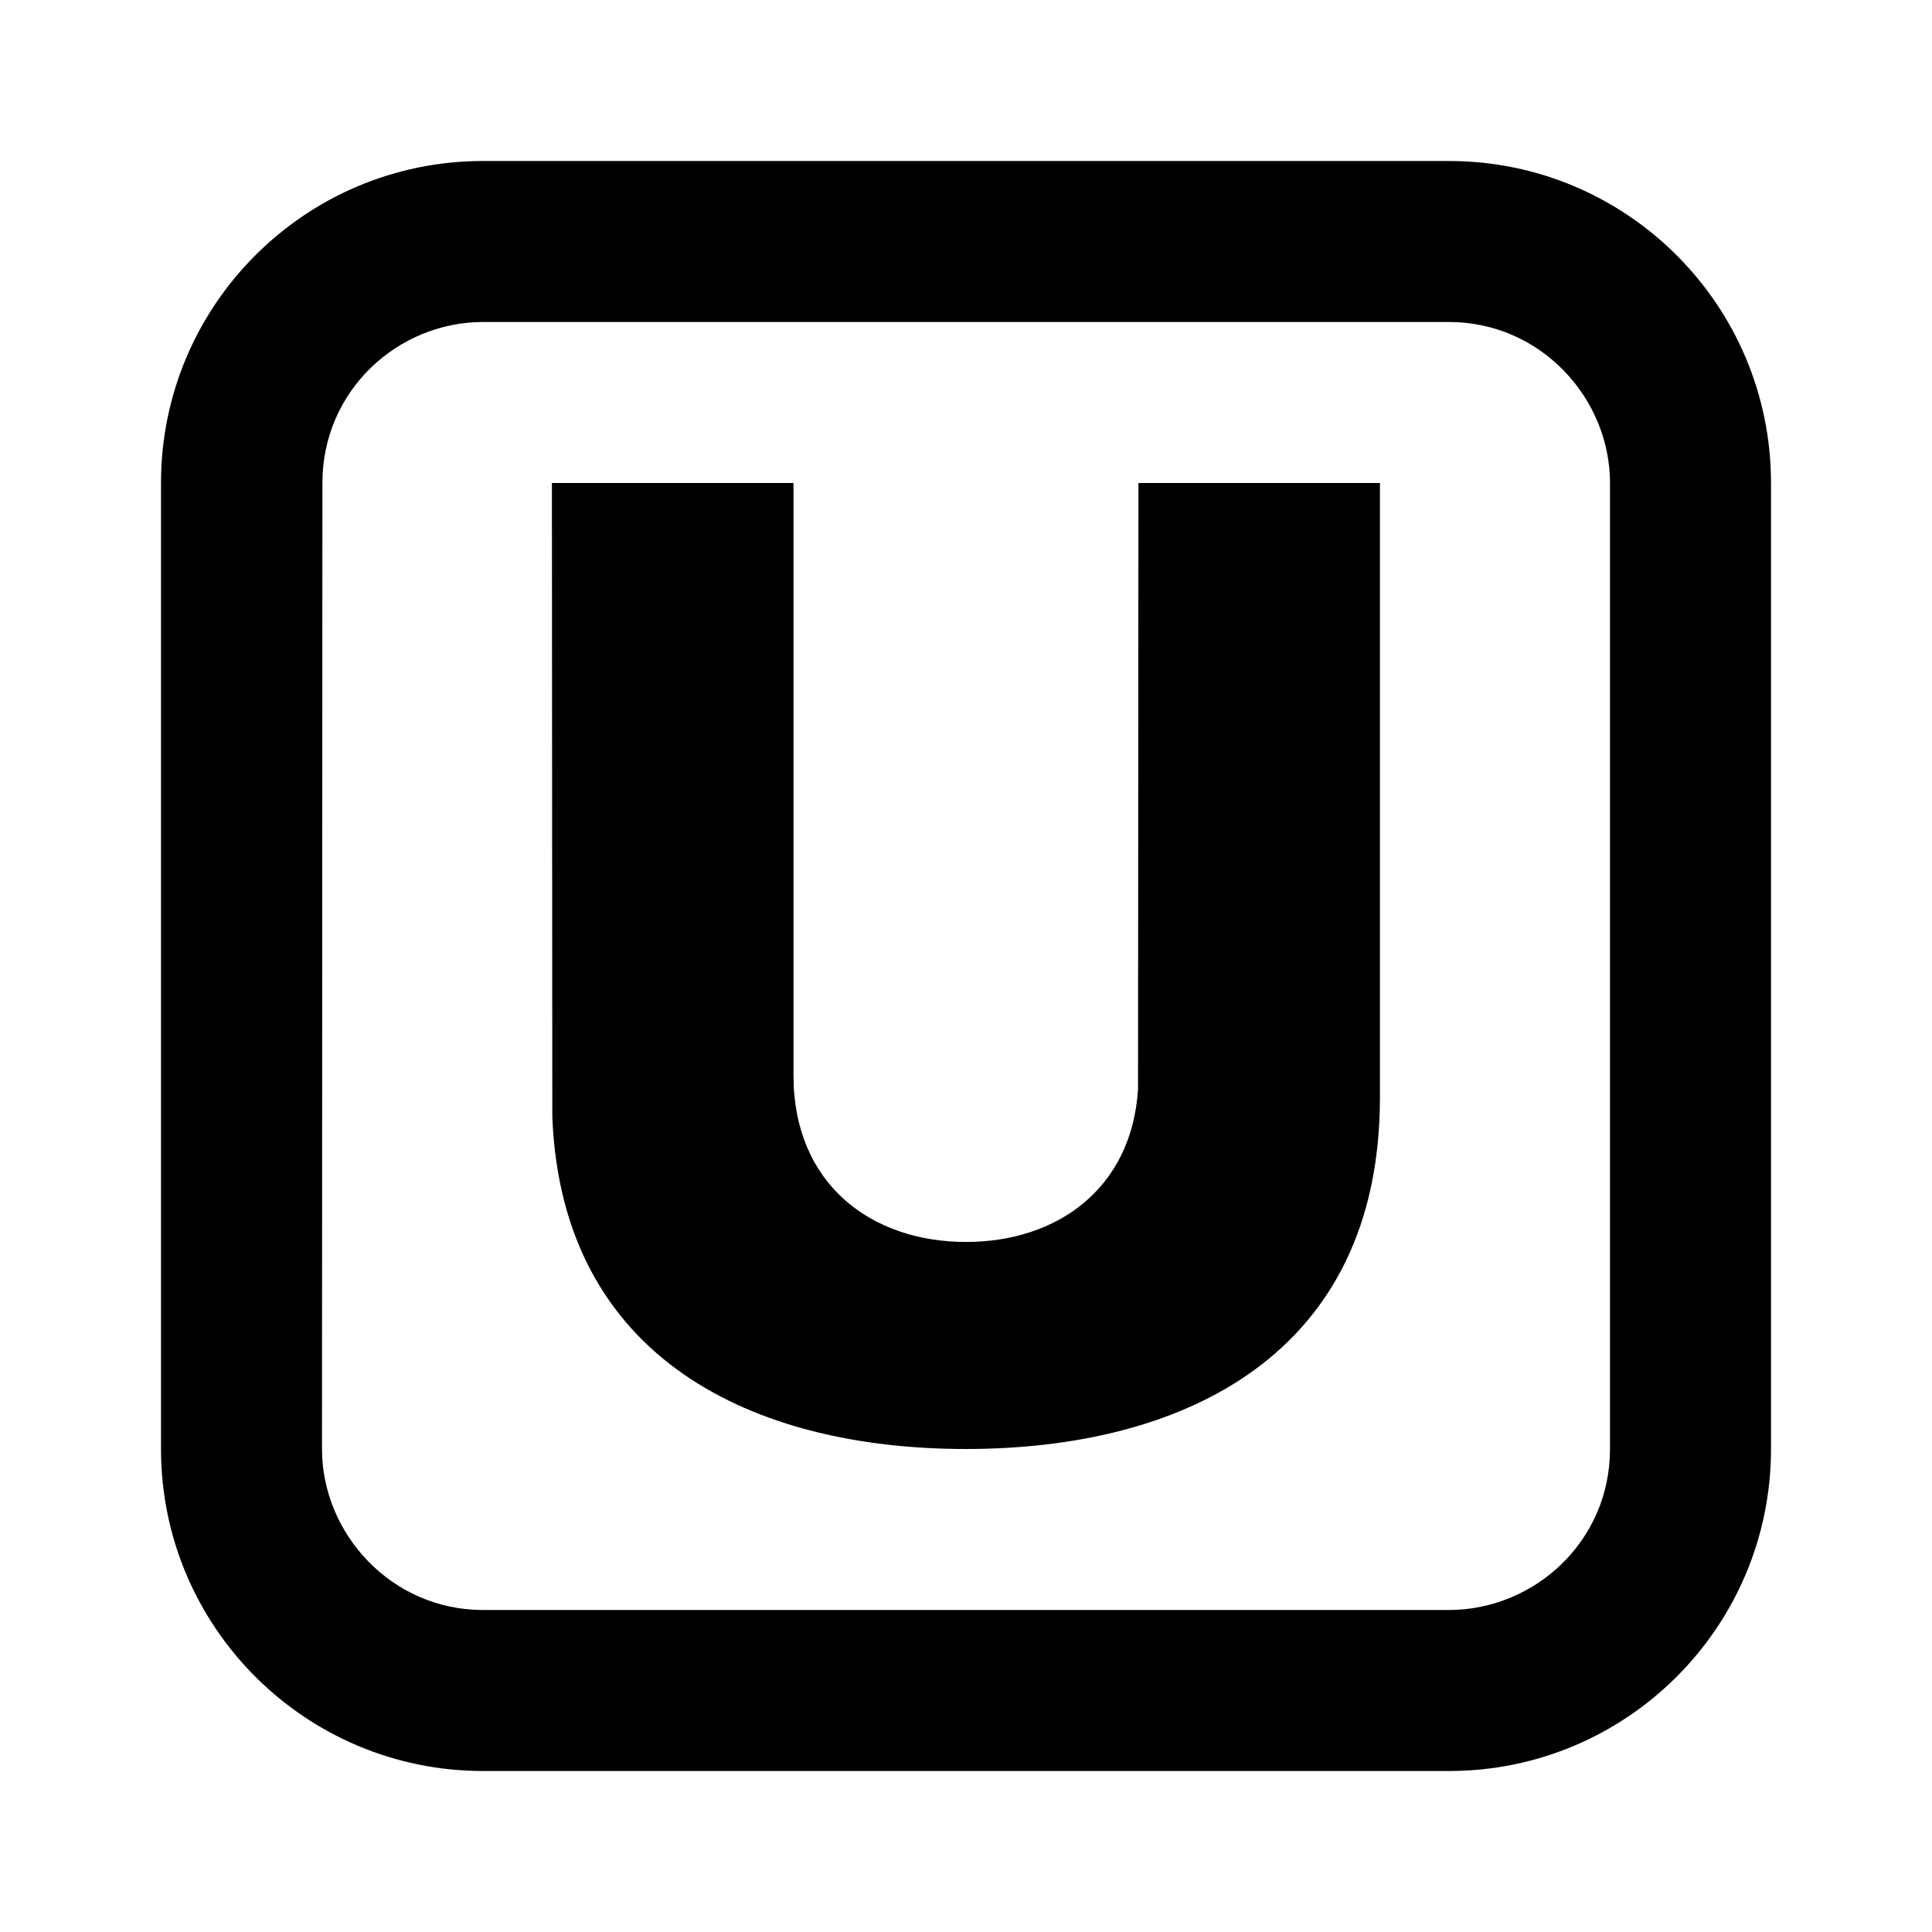 <svg id="icon" height="24" viewBox="0 0 24 24" width="24" xmlns="http://www.w3.org/2000/svg"><path d="m18 2c2.209 0 4 1.791 4 4v12c0 2.209-1.791 4-4 4h-12c-2.209 0-4-1.791-4-4v-12c0-2.209 1.791-4 4-4zm-12 2c-1.054 0-1.995.848-1.995 2l-.005 12c0 1.054.863 2 2 2h12c1.054 0 2-.847 2-2v-12c0-1.054-.862-2-2-2zm3.857 2v7.359c0 1.344.959 2.069 2.143 2.069 1.133 0 2.059-.663 2.137-1.897l.005-7.531h3v7.633c0 3.198-2.436 4.367-5.143 4.367-2.637 0-5.018-1.113-5.138-4.125l-.005-7.875z" fill="currentColor" fill-rule="evenodd"/></svg>
